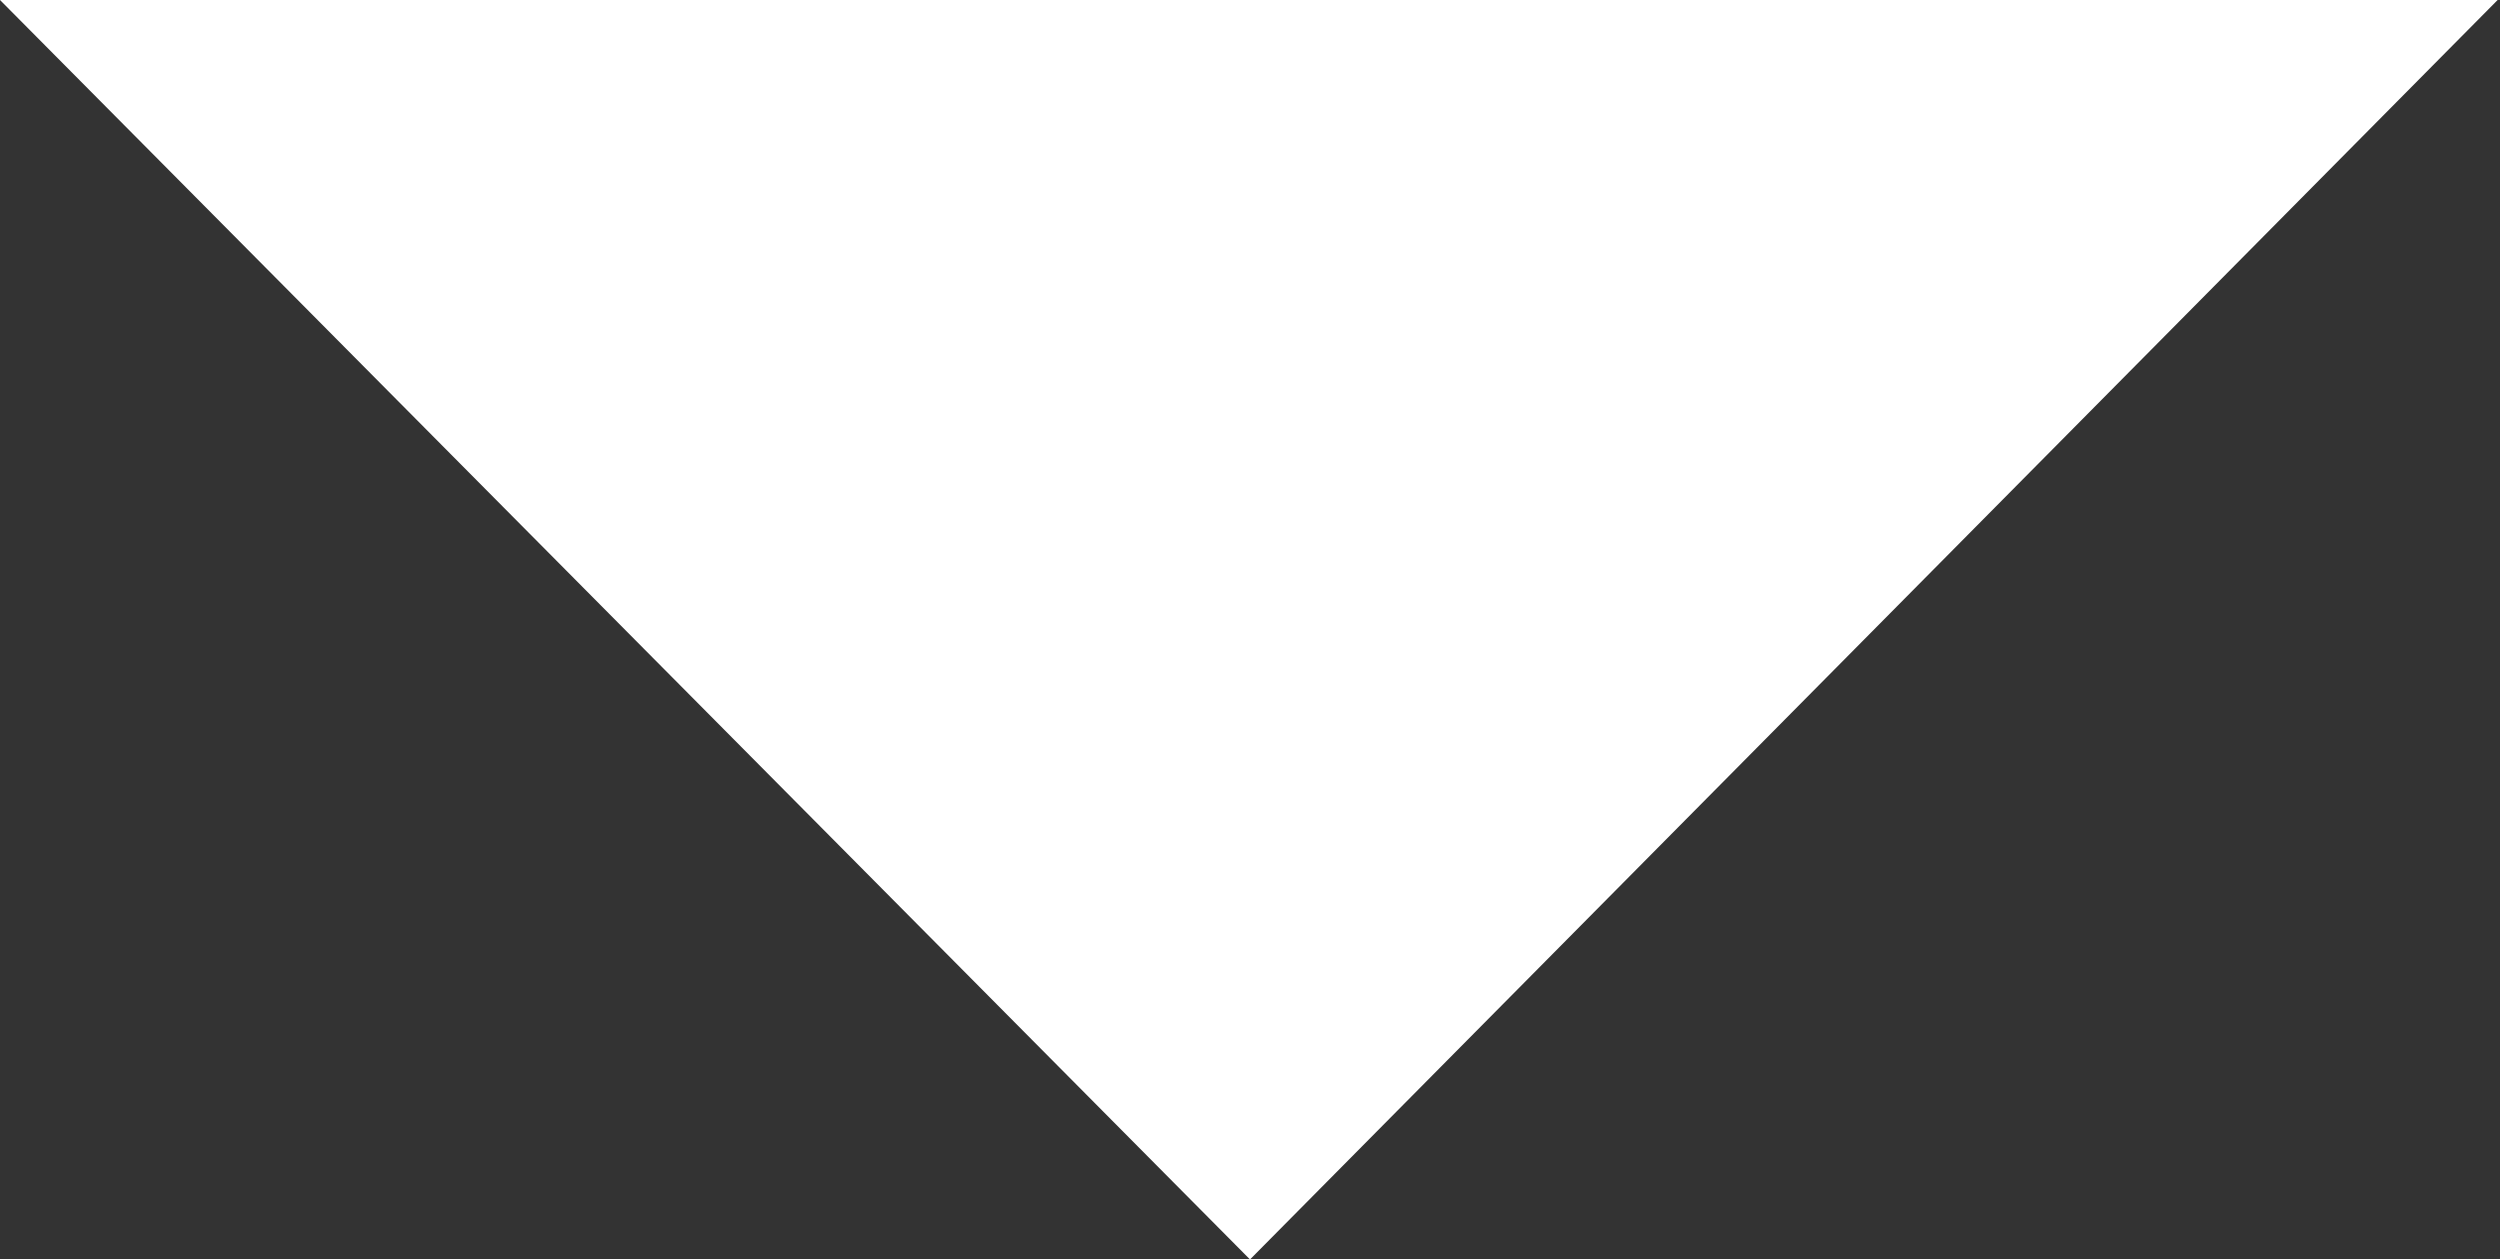 <svg id="Layer_1" data-name="Layer 1" xmlns="http://www.w3.org/2000/svg" viewBox="0 0 10.58 5.33"><rect x="0" y="0" width="10.58" height="5.33" fill="#333333" stroke="none"/><defs><style>.cls-1{fill:#fff;}</style></defs><title>arrow-down-white</title><g id="arrow"><polygon id="_Path_" data-name="&lt;Path&gt;" class="cls-1" points="5.29 5.33 10.57 0 0 0 5.29 5.33"/></g></svg>